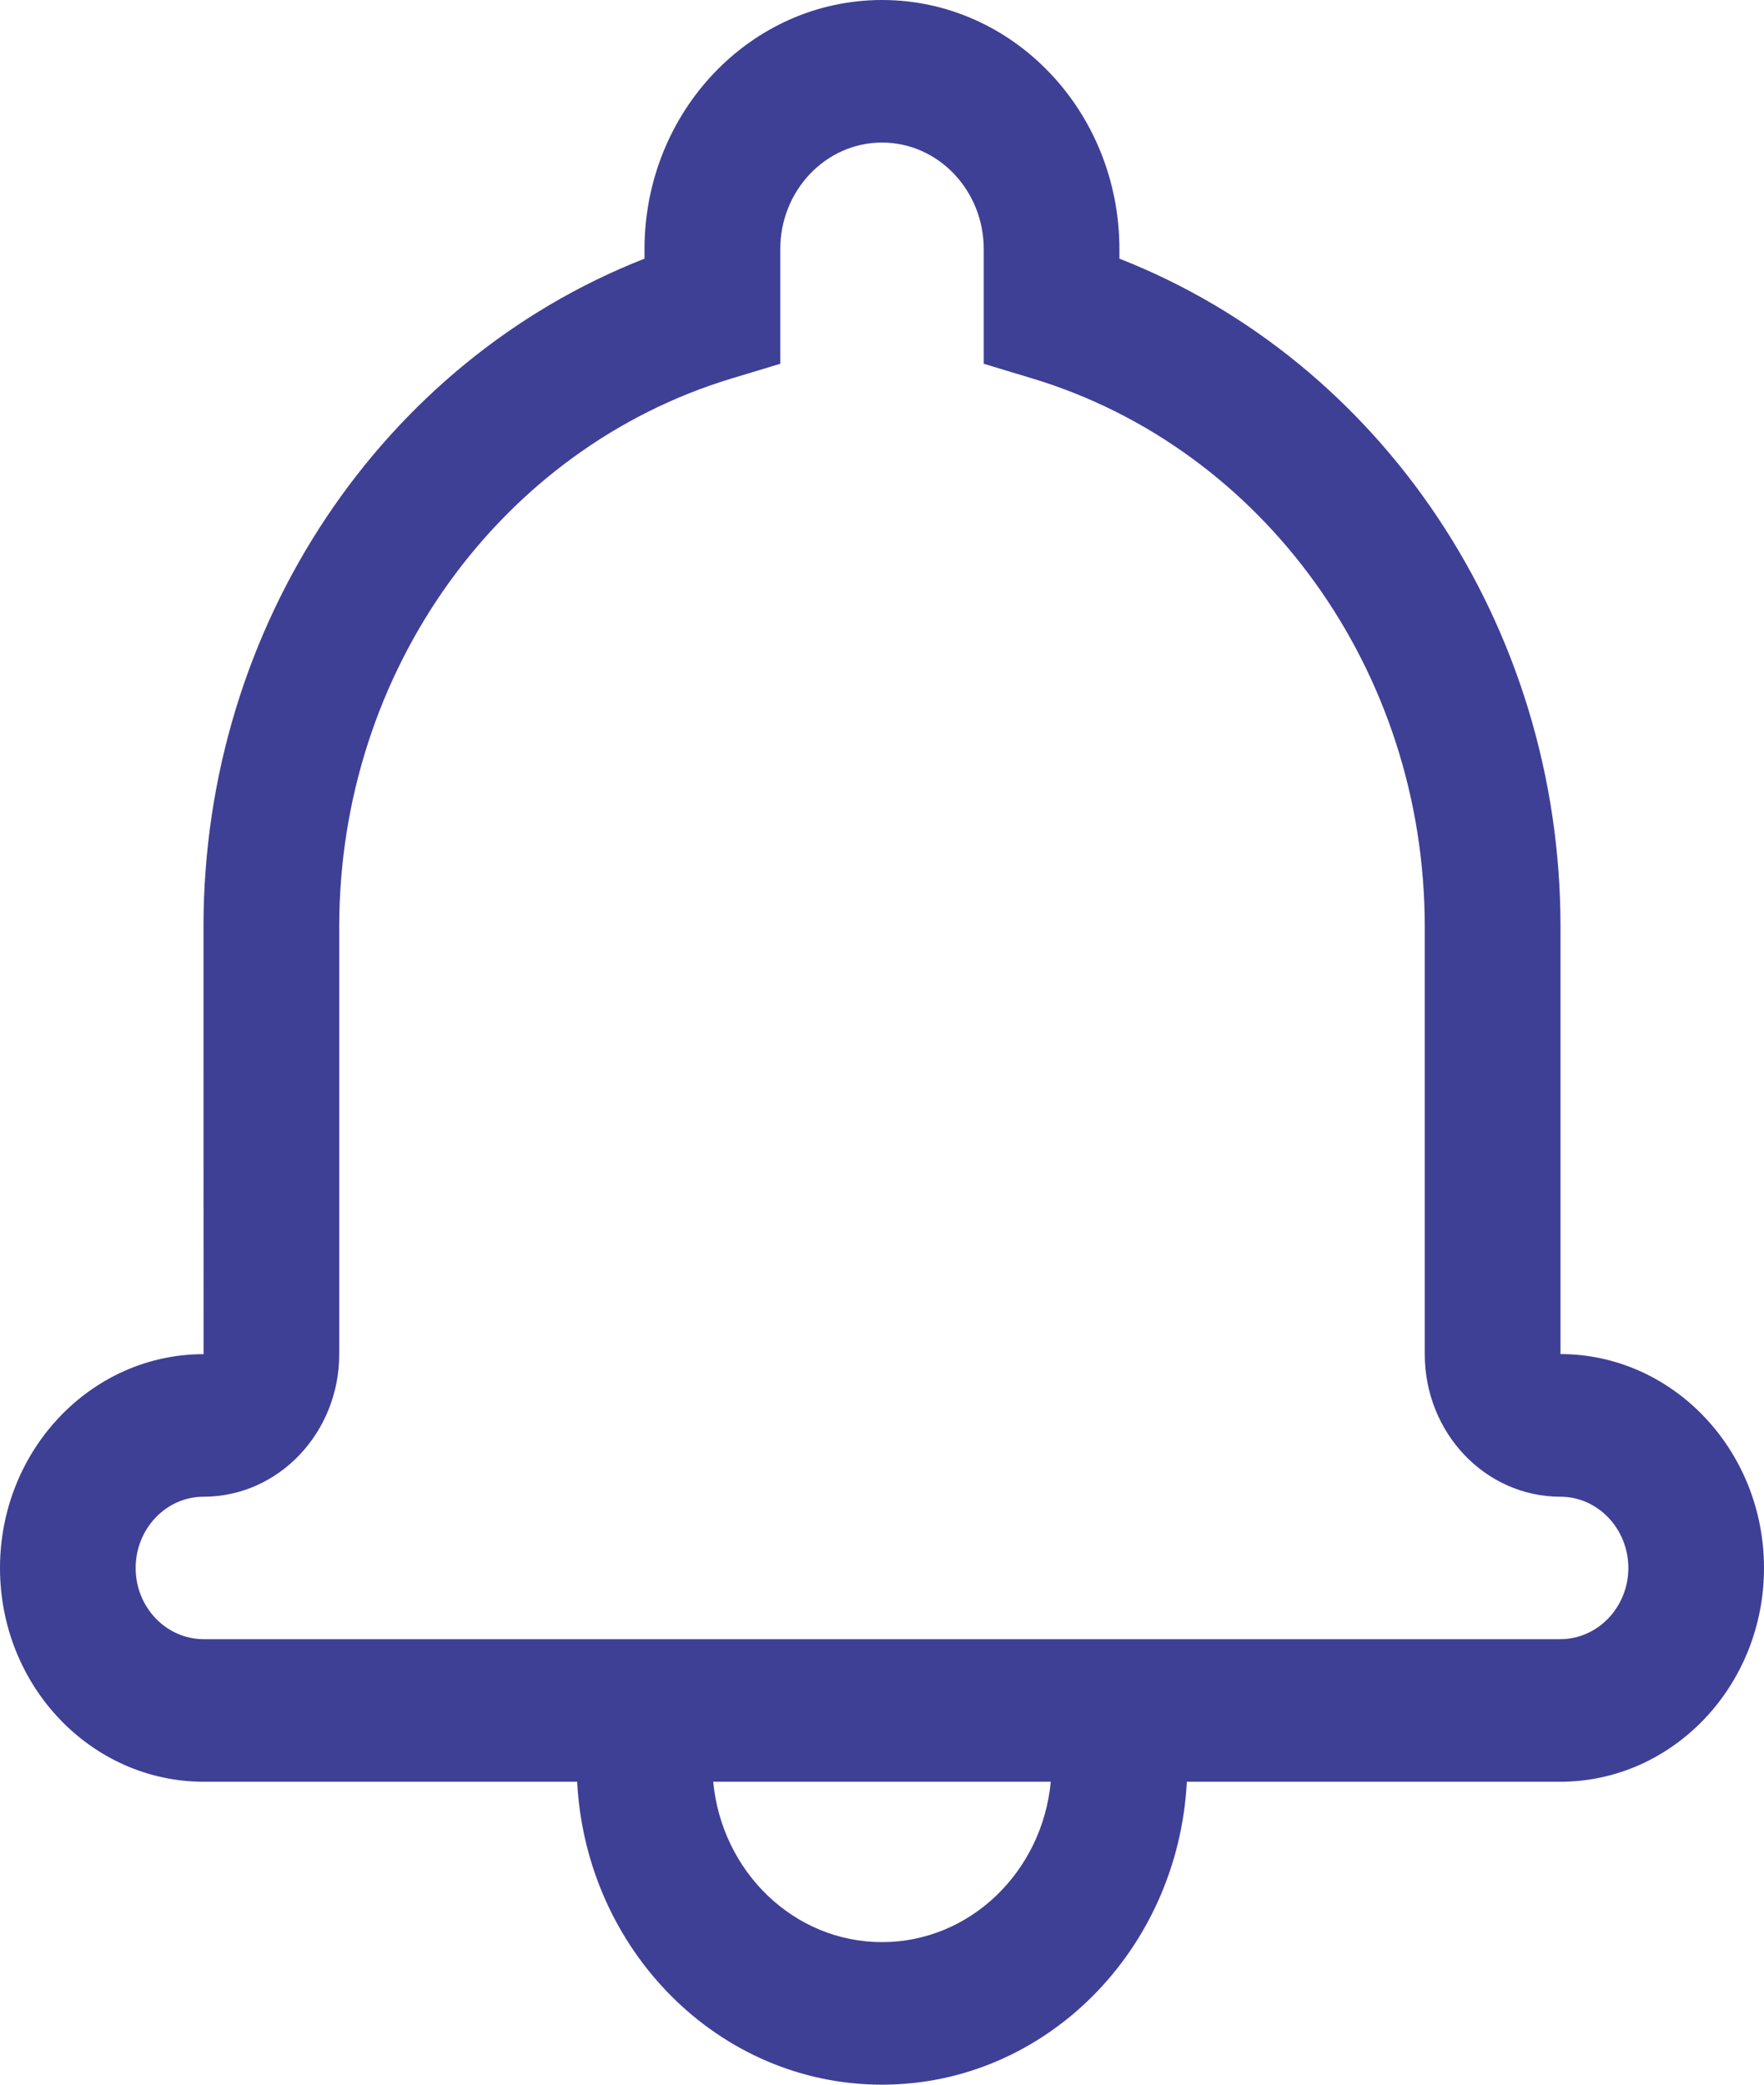 <svg width="22" height="26" viewBox="0 0 22 26" fill="none" xmlns="http://www.w3.org/2000/svg">
<path d="M14.802 22.222C14.692 24.328 13.032 26 11 26C8.968 26 7.308 24.328 7.198 22.222H2.543C1.138 22.222 0 21.029 0 19.556C0 18.084 1.138 16.889 2.539 16.889C2.538 16.889 2.538 11.555 2.538 11.555C2.538 7.798 4.775 4.505 8.038 3.226V3.109C8.038 1.392 9.366 0 11 0C12.636 0 13.961 1.392 13.961 3.109V3.226C17.225 4.505 19.462 7.799 19.462 11.555V16.888C20.86 16.889 22 18.084 22 19.556C22 21.027 20.861 22.222 19.457 22.222H14.802ZM13.105 22.222H8.895C9.001 23.345 9.903 24.222 11 24.222C12.097 24.222 12.999 23.345 13.105 22.222ZM9.119 4.722C6.246 5.593 4.231 8.365 4.231 11.555V16.888C4.231 17.87 3.473 18.667 2.539 18.667C2.072 18.667 1.692 19.066 1.692 19.556C1.692 20.046 2.072 20.444 2.543 20.444H19.457C19.927 20.444 20.308 20.045 20.308 19.556C20.308 19.066 19.927 18.667 19.461 18.667C18.526 18.667 17.769 17.872 17.769 16.888V11.555C17.769 8.366 15.754 5.593 12.881 4.722L12.269 4.537V3.109C12.269 2.374 11.701 1.778 11 1.778C10.3 1.778 9.731 2.375 9.731 3.109V4.537L9.119 4.722Z" fill="#3E4096"/>
</svg>
